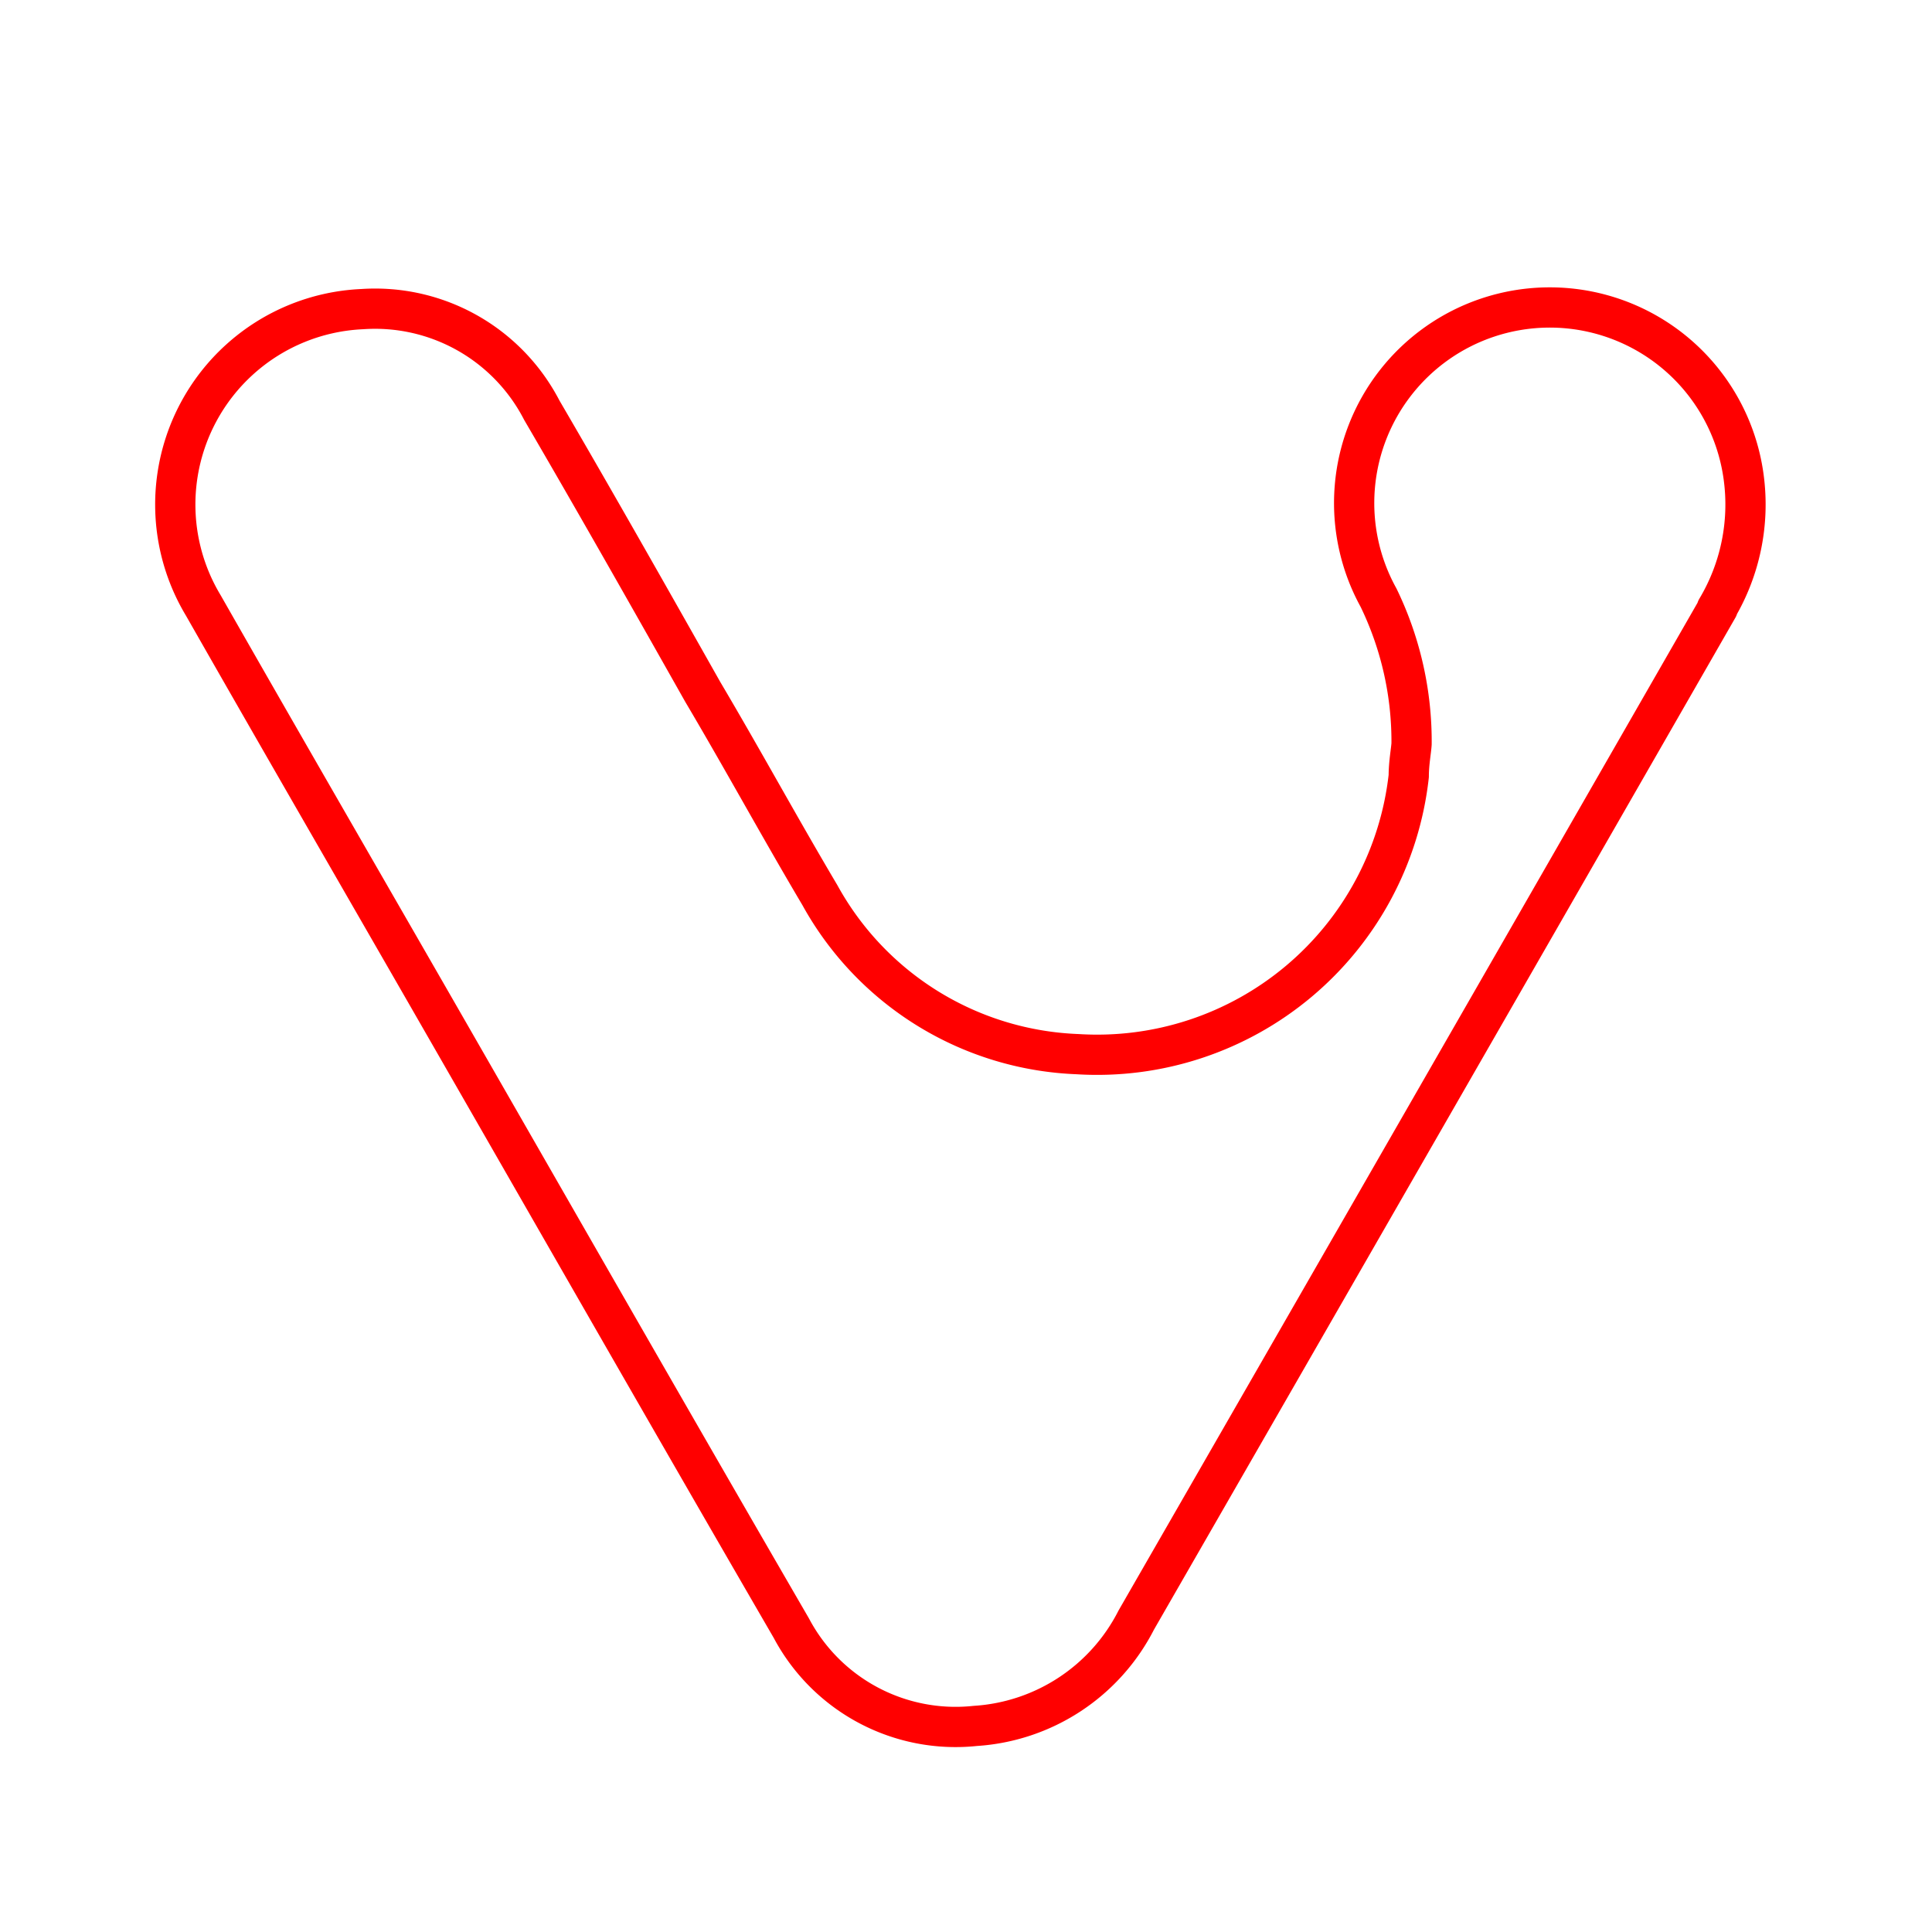 <svg id="Layer_2" data-name="Layer 2" xmlns="http://www.w3.org/2000/svg" viewBox="0 0 48 48"><defs><style>.cls-1{fill:none;stroke:#FF0000;stroke-linecap:round;stroke-linejoin:round;}</style></defs><path class="cls-1" d="M42.68,15.1Q35.46,27.68,28.23,40.25a4.83,4.83,0,0,1-4,2.63,4.62,4.62,0,0,1-4.57-2.43c-3.05-5.26-6.06-10.53-9.09-15.8-1.84-3.2-3.69-6.4-5.52-9.61A4.86,4.86,0,0,1,9,7.68a4.66,4.66,0,0,1,4.46,2.51c1.36,2.33,2.69,4.68,4,7,1,1.69,1.92,3.38,2.91,5.05a7.64,7.64,0,0,0,6.4,3.95A7.79,7.79,0,0,0,35,19.28c0-.32.06-.63.07-.8a8.18,8.18,0,0,0-.82-3.63,4.86,4.86,0,1,1,9.07-3,5.06,5.06,0,0,1-.67,3.28"/></svg>